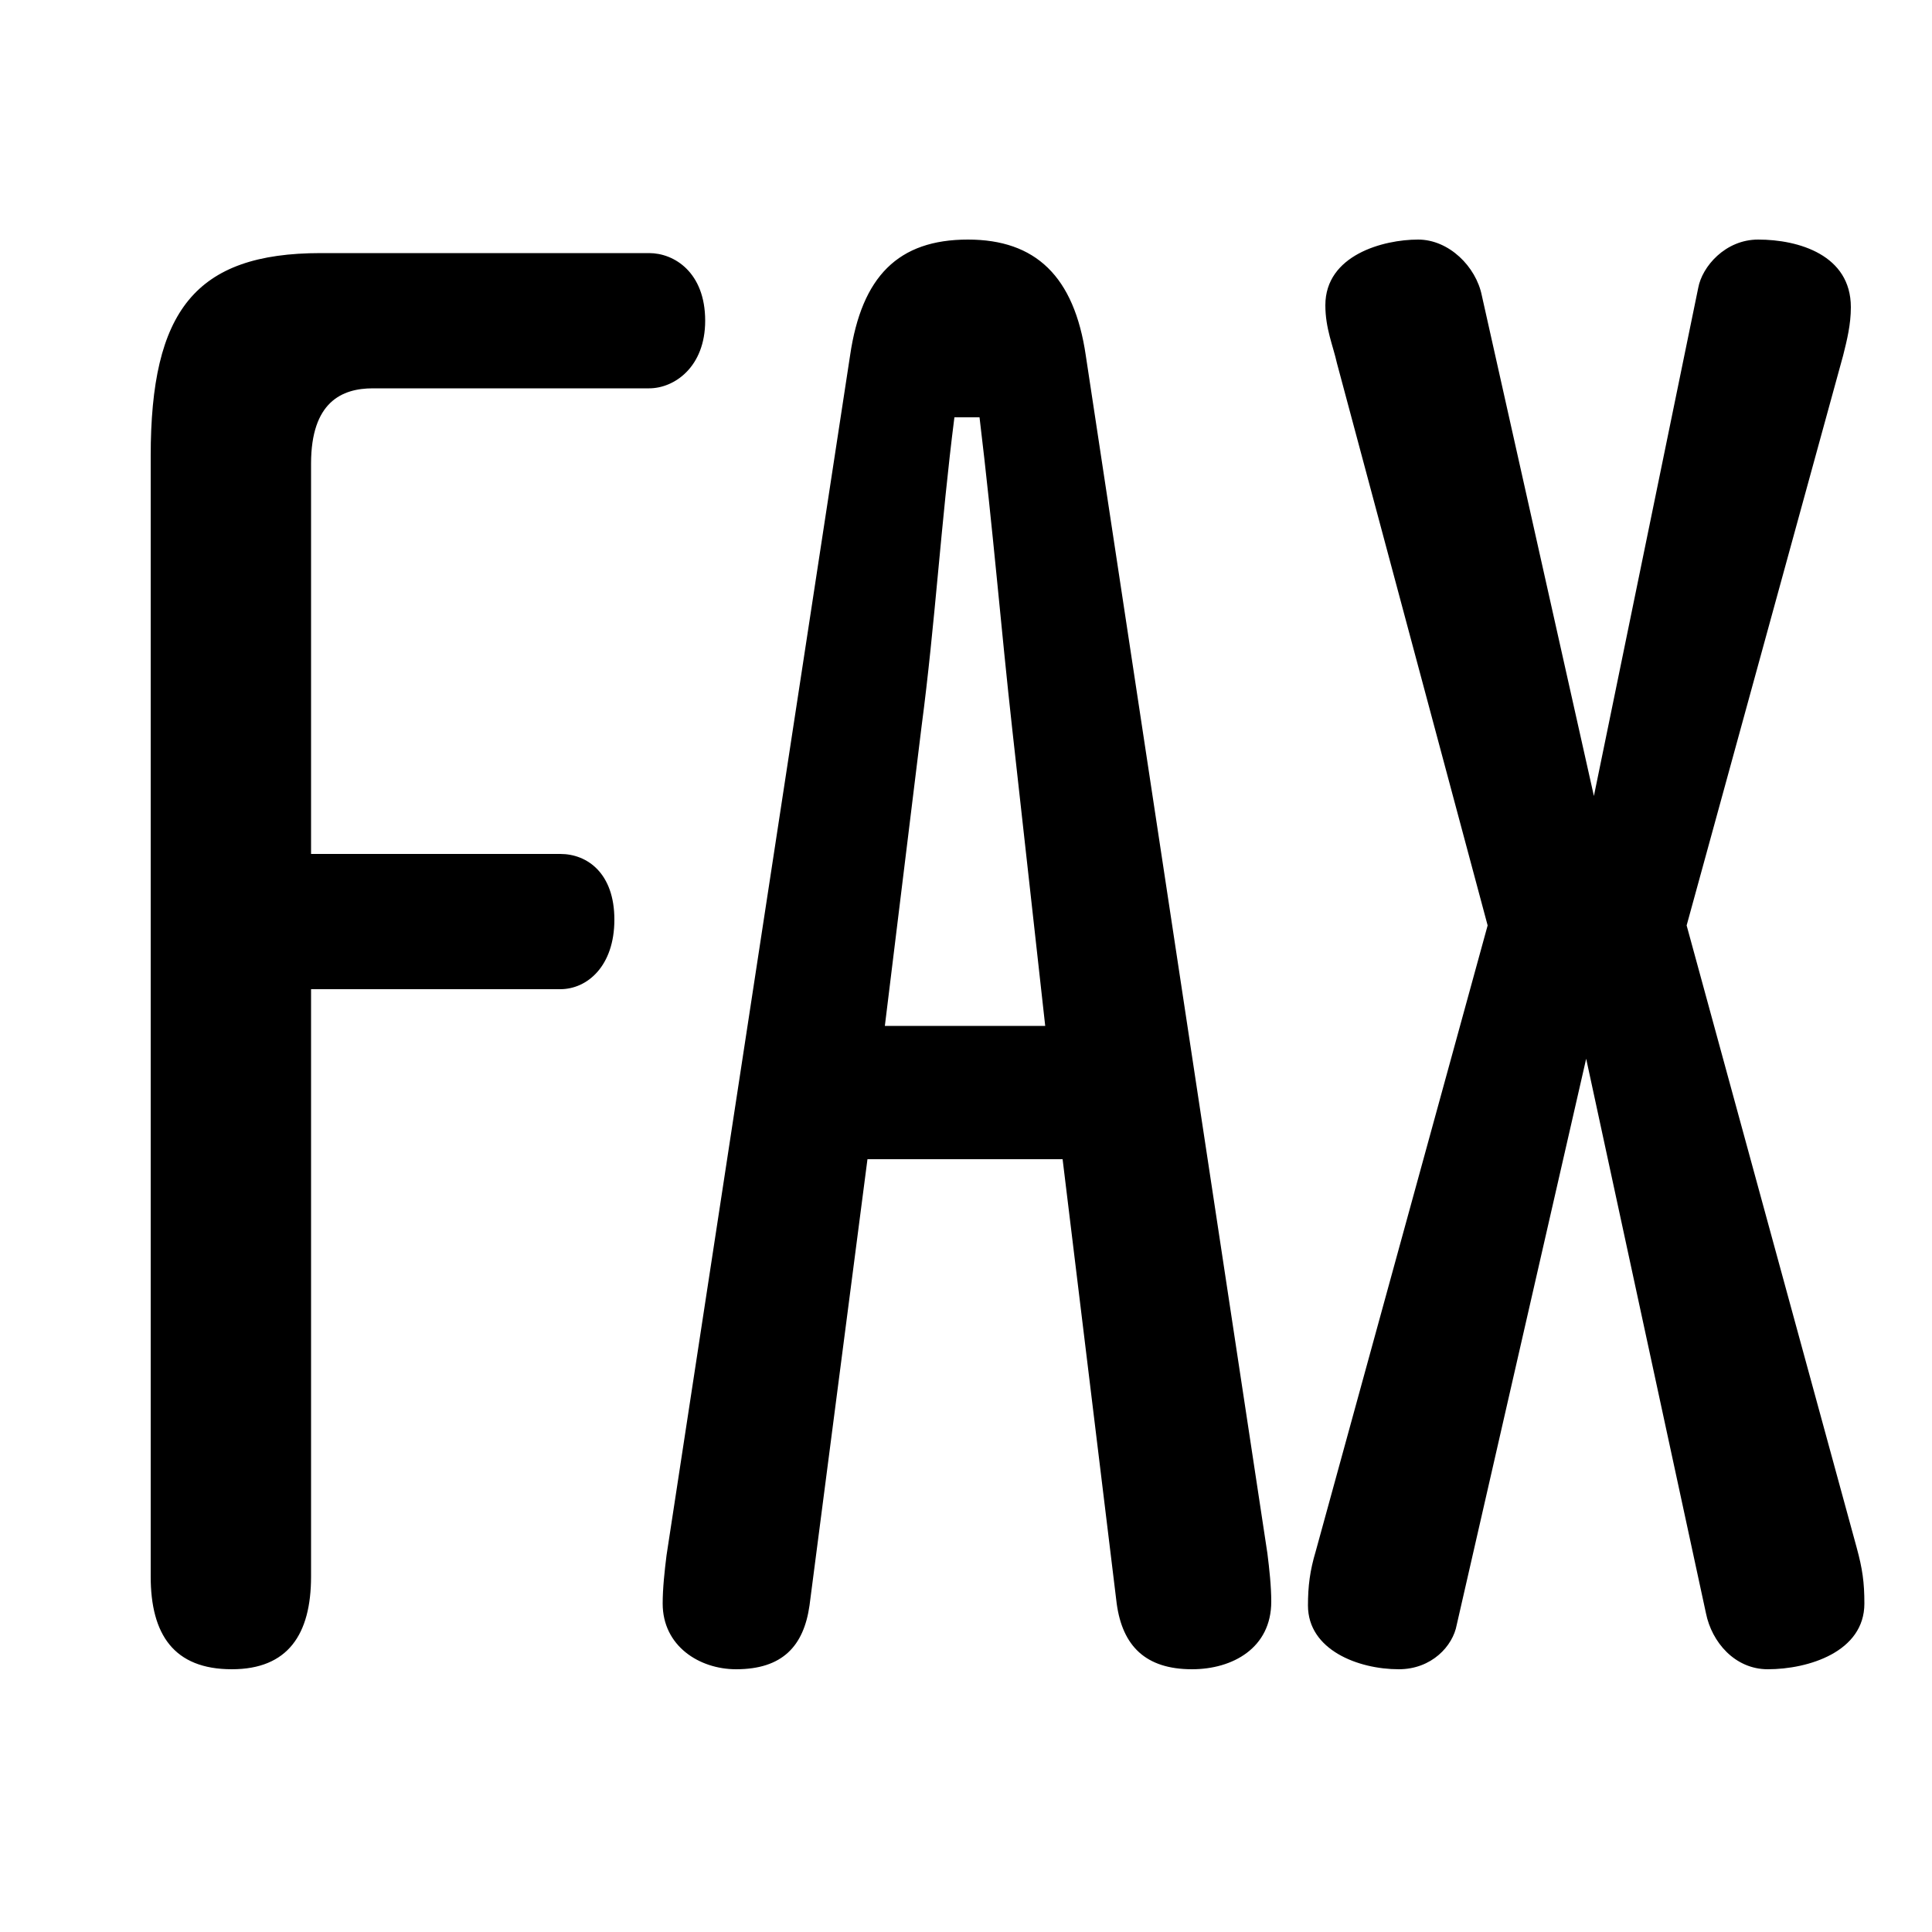 <svg xmlns="http://www.w3.org/2000/svg" viewBox="0 -44.0 50.0 50.0">
    <rect x="0" y="-44.0" width="50.0" height="50.0" fill="#808080" stroke="none"/>
    <g transform="scale(1, -1)">
        <!-- ボディの枠 -->
        <rect x="0" y="-6.0" width="50.0" height="50.0"
            stroke="white" fill="white"/>
        <!-- グリフ座標系の原点 -->
        <circle cx="0" cy="0" r="5" fill="white"/>
        <!-- グリフのアウトライン -->
        <g style="fill:black;stroke:#000000;stroke-width:0;stroke-linecap:round;stroke-linejoin:round;">
        <path d="M 3.9 3.2 C 3.9 1.7 4.5 0.8 6.0 0.8 C 7.45 0.8 8.05 1.7 8.05 3.2 L 8.05 18.4 L 14.5 18.4 C 15.2 18.4 15.9 19.0 15.9 20.2 C 15.9 21.4 15.2 21.9 14.5 21.9 L 8.05 21.9 L 8.05 32.0 C 8.05 33.6 8.85 33.95 9.65 33.95 L 16.8 33.95 C 17.45 33.95 18.25 34.5 18.25 35.7 C 18.25 36.95 17.45 37.45 16.8 37.45 L 8.3 37.45 C 5.05 37.45 3.9 35.95 3.9 32.2 Z M 17.25 3.75 C 17.2 3.35 17.15 2.9 17.15 2.5 C 17.15 1.4 18.1 0.8 19.05 0.8 C 20.25 0.8 20.8 1.4 20.95 2.45 L 22.45 14.0 L 27.5 14.0 L 28.9 2.5 C 29.05 1.4 29.65 0.8 30.85 0.8 C 31.9 0.8 32.9 1.35 32.9 2.55 C 32.9 2.95 32.85 3.4 32.8 3.8 L 28.1 34.8 C 27.8 36.85 26.8 37.8 25.05 37.8 C 23.25 37.8 22.3 36.85 22.0 34.8 Z M 25.35 33.2 C 25.7 30.3 25.9 27.8 26.2 25.1 L 27.05 17.45 L 22.9 17.45 L 23.85 25.2 C 24.2 27.85 24.35 30.45 24.7 33.2 Z M 38.5 20.05 L 34.05 3.85 C 33.9 3.35 33.85 2.95 33.85 2.45 C 33.85 1.3 35.15 0.8 36.2 0.8 C 37.05 0.8 37.6 1.4 37.7 1.95 L 41.05 16.6 L 44.15 2.25 C 44.3 1.5 44.9 0.8 45.75 0.8 C 46.8 0.8 48.25 1.25 48.25 2.5 C 48.25 3.05 48.2 3.4 48.05 3.95 L 43.65 20.05 L 47.7 34.8 C 47.8 35.2 47.9 35.6 47.9 36.05 C 47.9 37.4 46.55 37.8 45.5 37.8 C 44.65 37.8 44.05 37.1 43.95 36.55 L 41.25 23.4 L 38.35 36.35 C 38.2 37.1 37.5 37.8 36.7 37.8 C 35.8 37.8 34.3 37.4 34.3 36.1 C 34.3 35.5 34.5 35.05 34.6 34.6 Z"/>
    </g>
    </g>
</svg>
